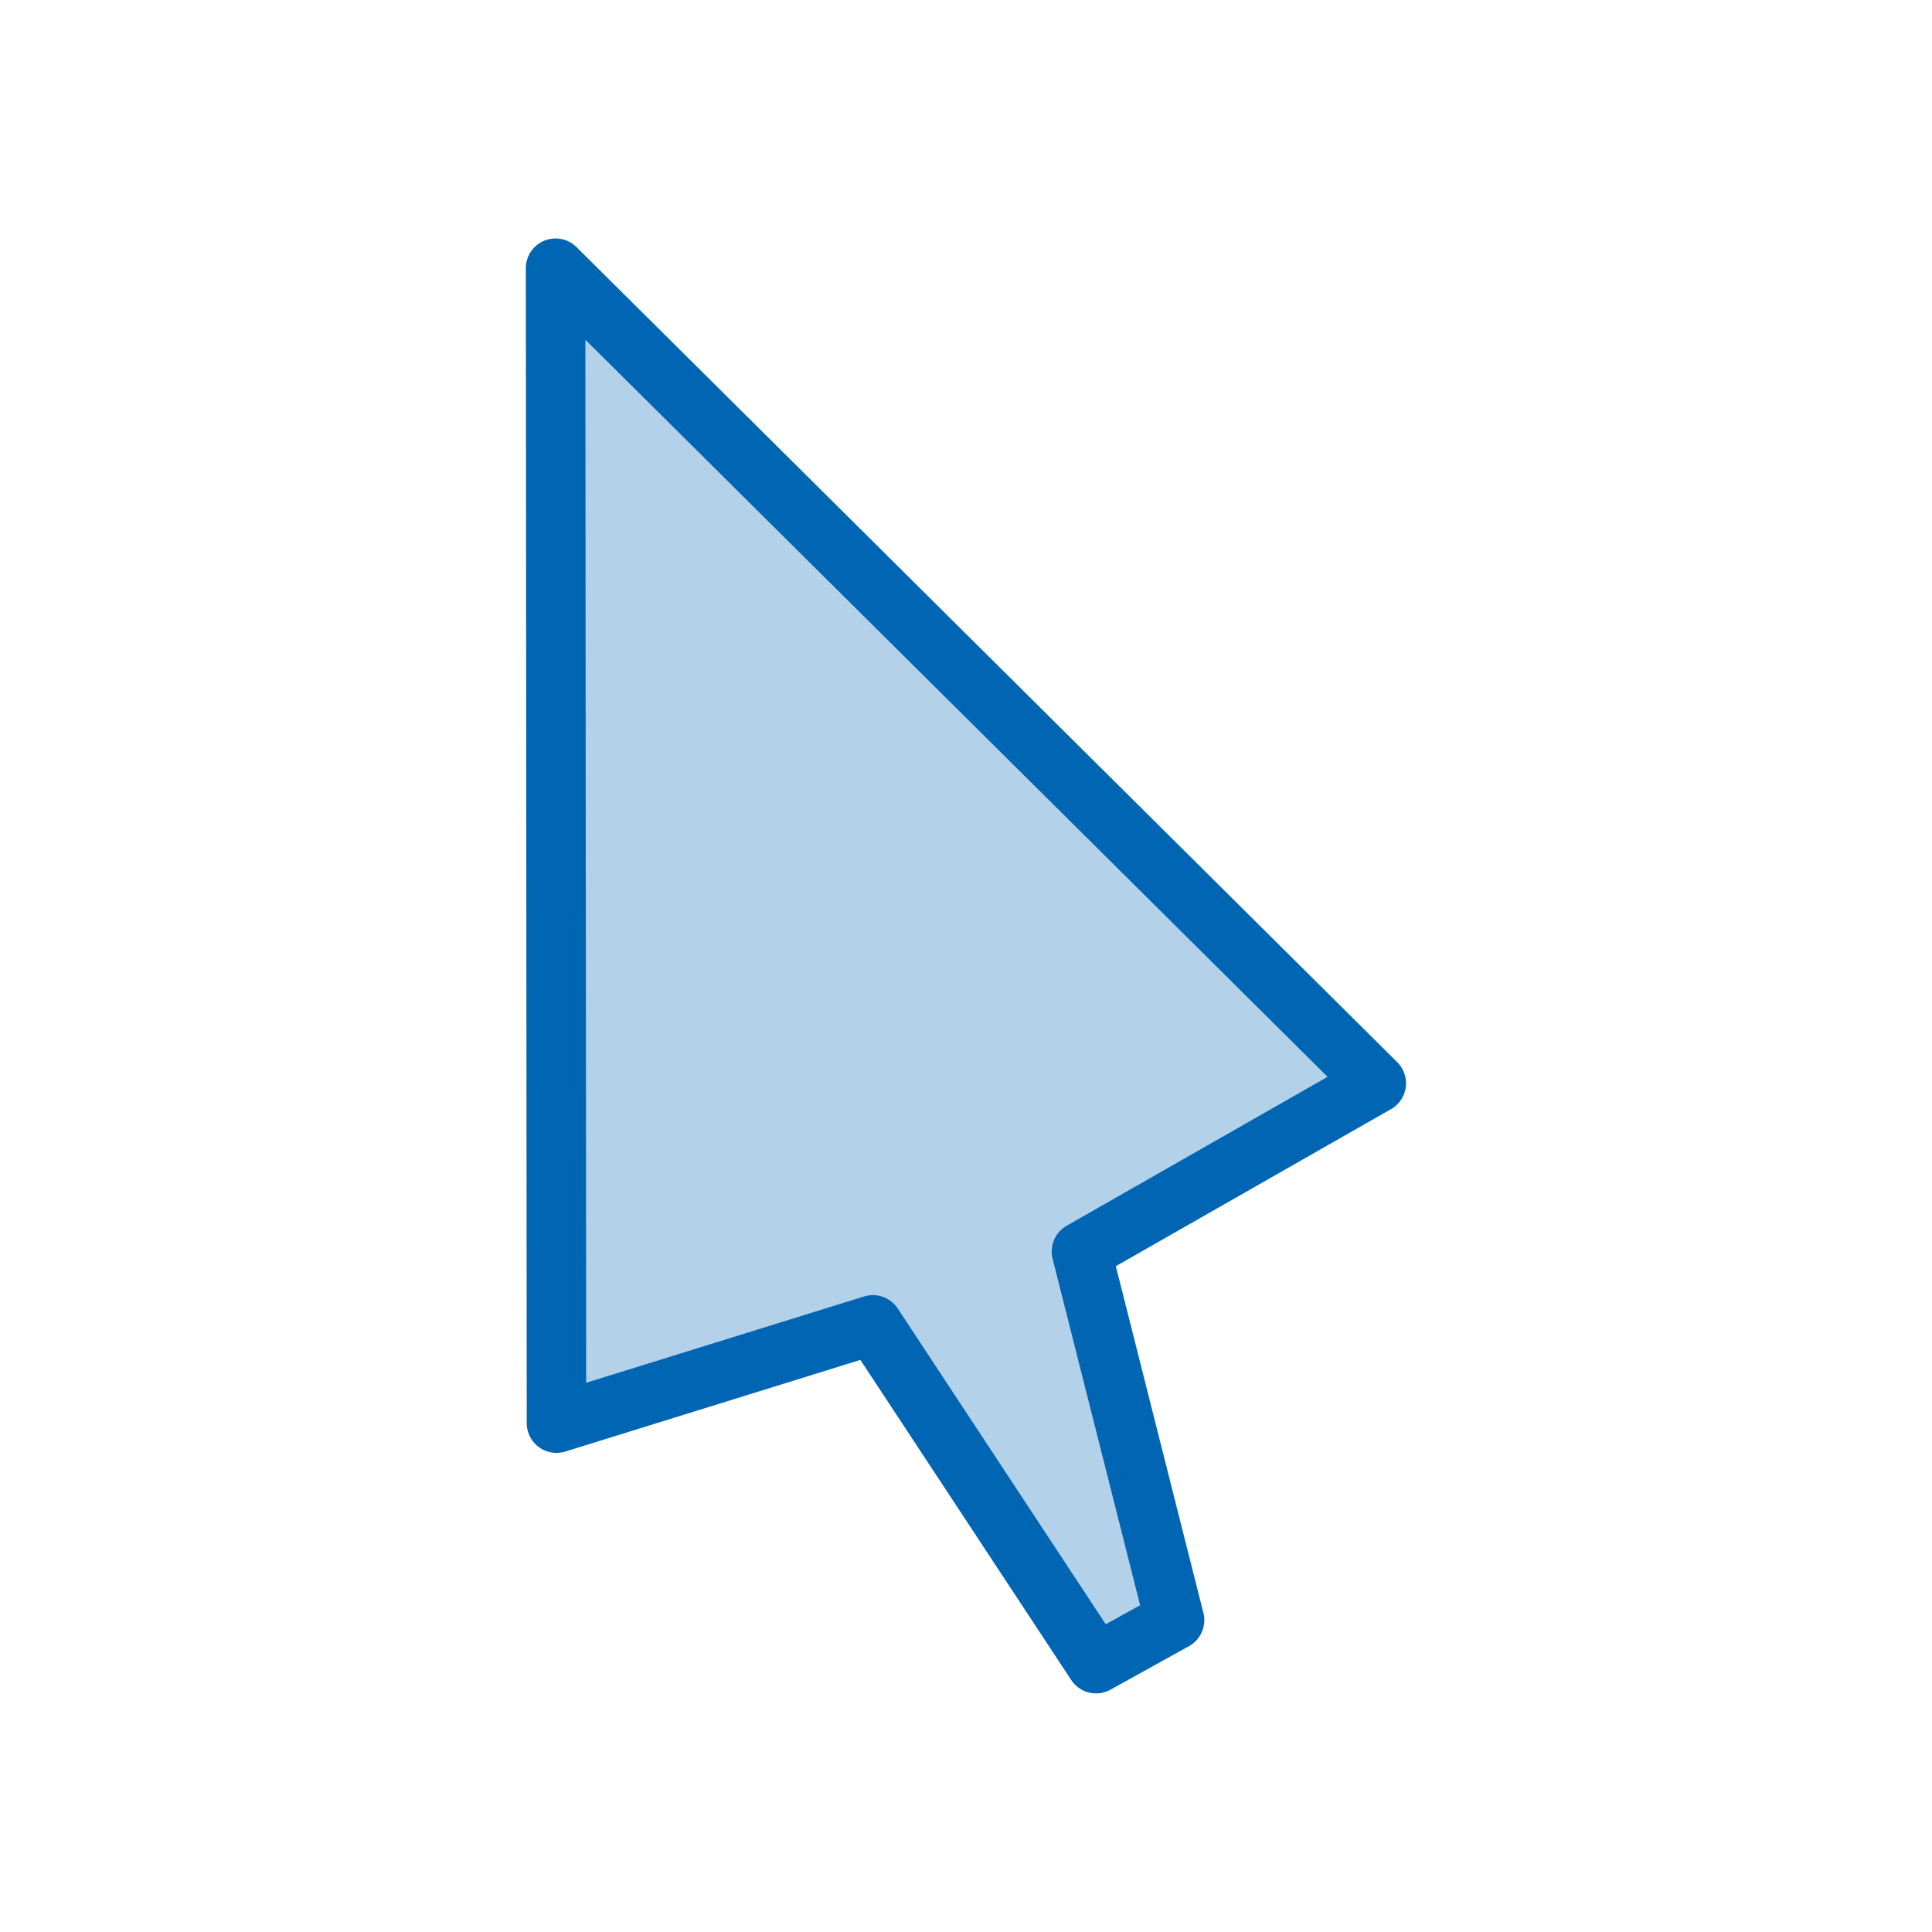 <svg fill-rule="evenodd" height="48" preserveAspectRatio="xMidYMid" stroke-linejoin="round" stroke-width="28.222" viewBox="0 0 12.7 12.7" width="48" xmlns="http://www.w3.org/2000/svg"><path d="m7.205 10.936.516-.286-.612-2.423 1.938-1.106-5.395-5.358.006 7.592 2.08-.646z" style="fill:#0066b3;fill-opacity:.3;fill-rule:evenodd;stroke:#0066b3;stroke-width:.391;stroke-linecap:round;stroke-linejoin:round"/></svg>